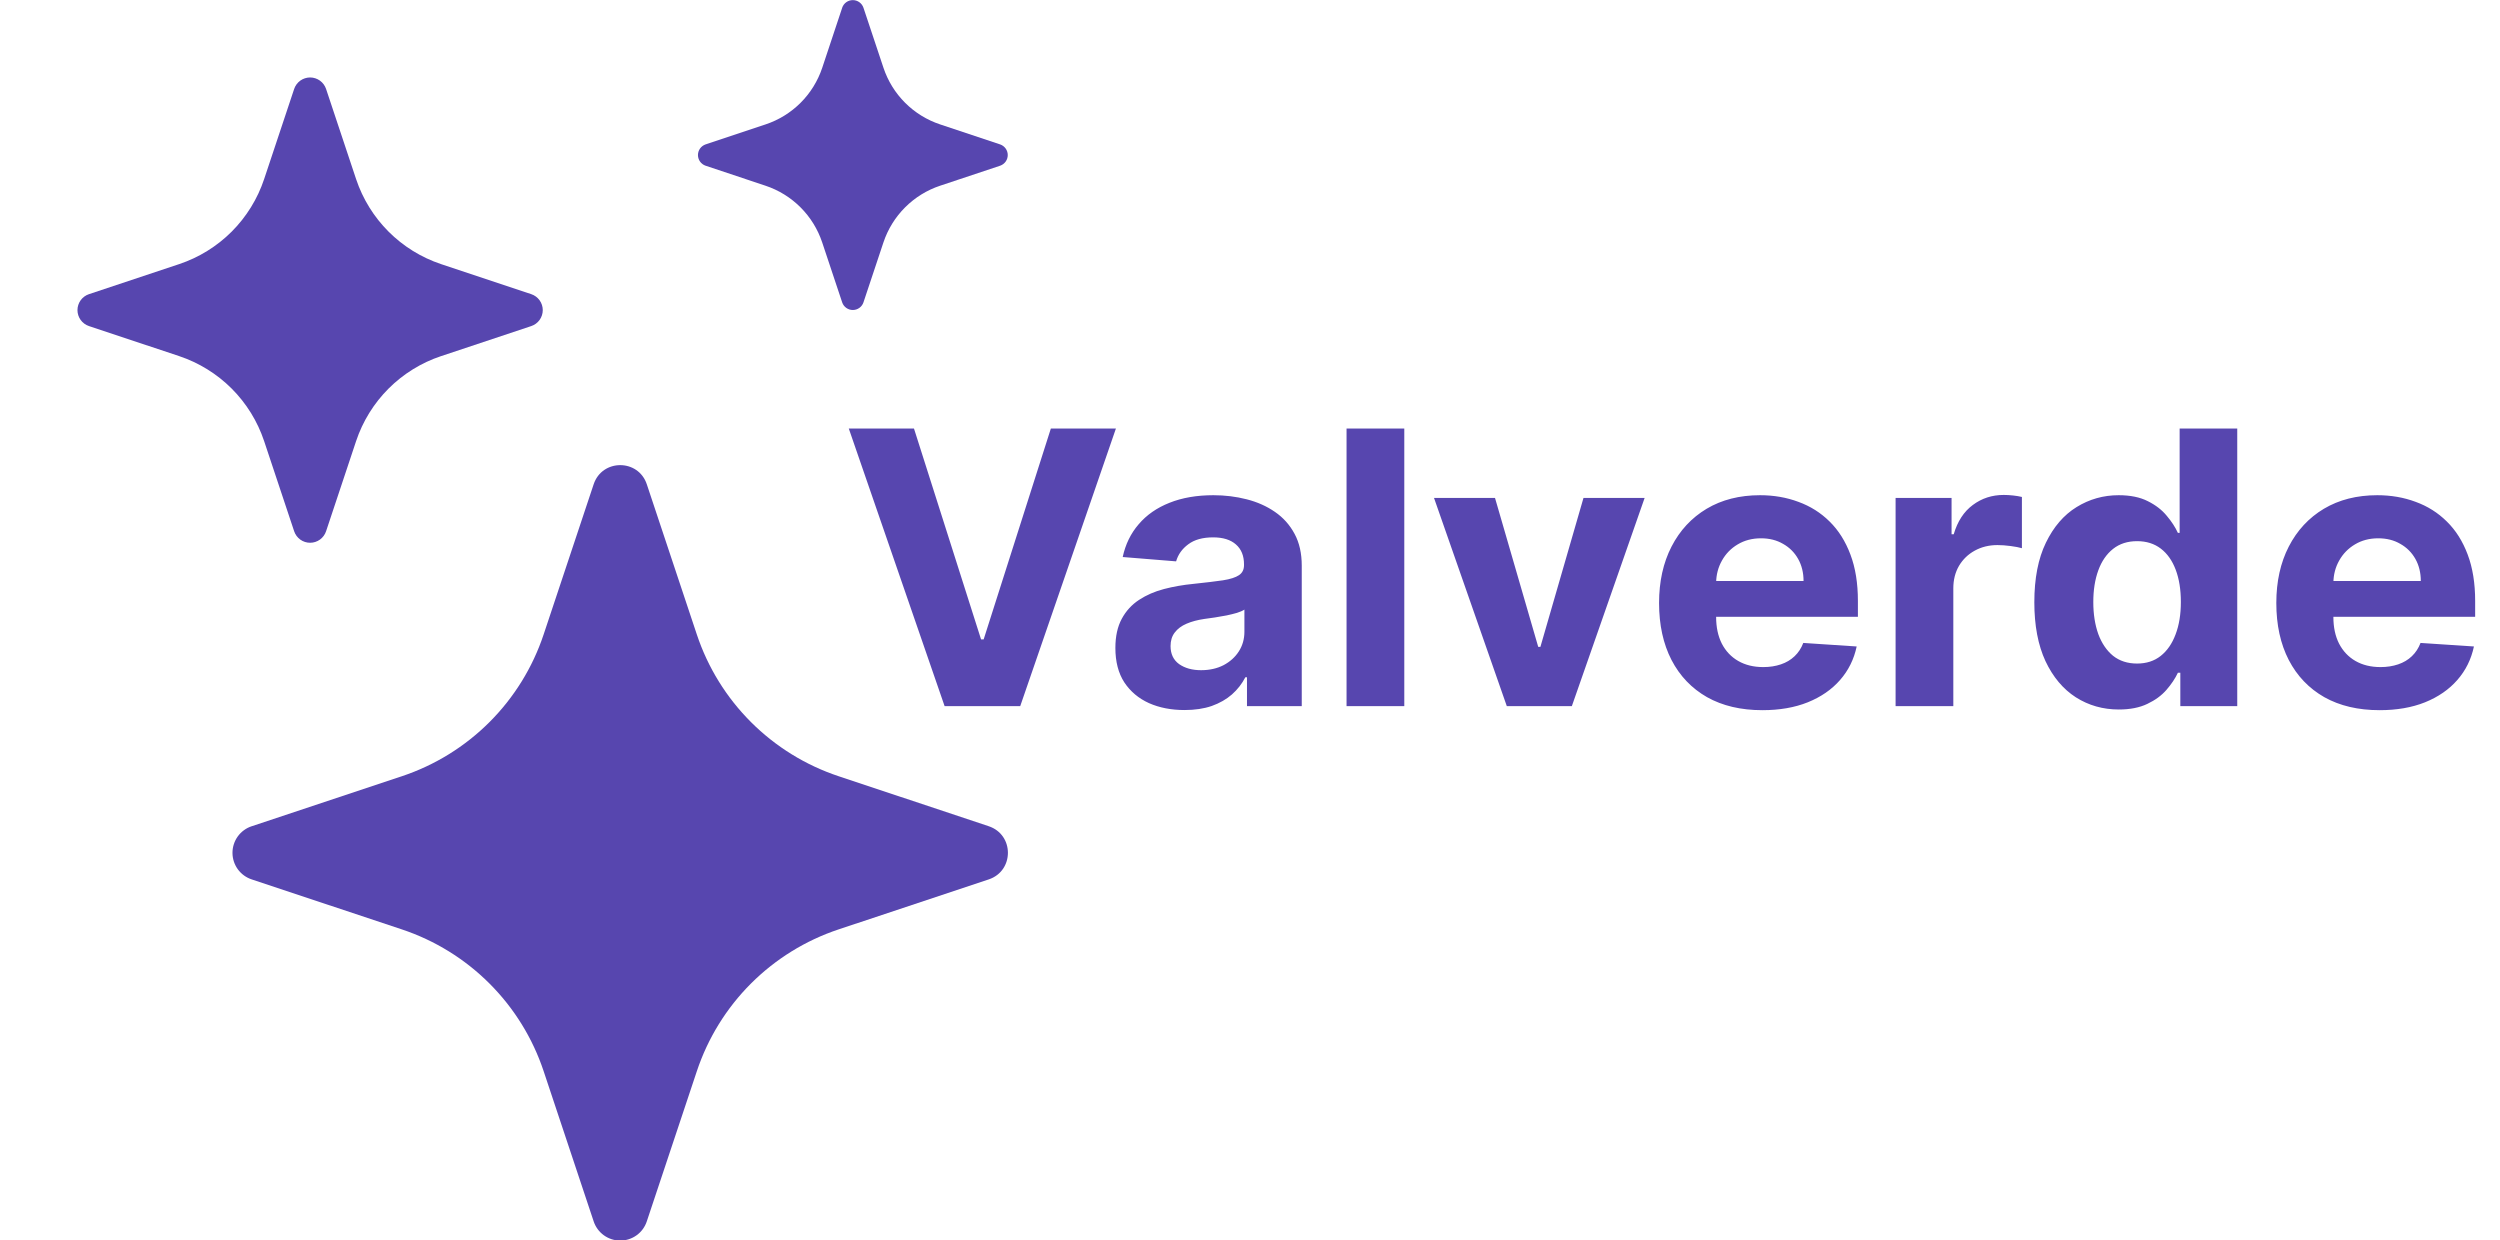 <svg width="131" height="65" viewBox="0 0 131 65" fill="none" xmlns="http://www.w3.org/2000/svg">
<g clip-path="url(#clip0_1_2)">
<g clip-path="url(#clip1_1_2)">
<path d="M31.107 25.378C31.553 24.038 33.447 24.038 33.893 25.378L36.514 33.248C37.09 34.977 38.062 36.549 39.352 37.838C40.642 39.127 42.214 40.098 43.944 40.674L51.809 43.294C53.15 43.741 53.15 45.634 51.809 46.081L43.94 48.701C42.21 49.278 40.639 50.25 39.349 51.539C38.06 52.829 37.09 54.401 36.514 56.132L33.893 63.997C33.797 64.29 33.611 64.546 33.36 64.727C33.11 64.908 32.809 65.006 32.5 65.006C32.191 65.006 31.89 64.908 31.64 64.727C31.39 64.546 31.203 64.29 31.107 63.997L28.486 56.127C27.91 54.398 26.939 52.827 25.65 51.538C24.361 50.249 22.789 49.278 21.06 48.701L13.191 46.081C12.897 45.985 12.642 45.798 12.46 45.548C12.279 45.297 12.182 44.996 12.182 44.688C12.182 44.379 12.279 44.078 12.46 43.827C12.642 43.577 12.897 43.39 13.191 43.294L21.06 40.674C22.789 40.097 24.361 39.126 25.65 37.837C26.939 36.548 27.91 34.977 28.486 33.248L31.107 25.378ZM15.413 4.664C15.471 4.488 15.584 4.335 15.734 4.226C15.884 4.118 16.065 4.059 16.25 4.059C16.435 4.059 16.616 4.118 16.766 4.226C16.916 4.335 17.029 4.488 17.087 4.664L18.659 9.384C19.362 11.489 21.011 13.138 23.116 13.841L27.836 15.413C28.012 15.471 28.165 15.584 28.274 15.734C28.382 15.884 28.441 16.065 28.441 16.25C28.441 16.435 28.382 16.616 28.274 16.766C28.165 16.916 28.012 17.029 27.836 17.087L23.116 18.659C22.078 19.005 21.135 19.588 20.361 20.361C19.588 21.135 19.005 22.078 18.659 23.116L17.087 27.836C17.029 28.012 16.916 28.165 16.766 28.274C16.616 28.382 16.435 28.441 16.25 28.441C16.065 28.441 15.884 28.382 15.734 28.274C15.584 28.165 15.471 28.012 15.413 27.836L13.841 23.116C13.495 22.078 12.912 21.135 12.139 20.361C11.365 19.588 10.422 19.005 9.384 18.659L4.664 17.087C4.488 17.029 4.335 16.916 4.226 16.766C4.118 16.616 4.059 16.435 4.059 16.25C4.059 16.065 4.118 15.884 4.226 15.734C4.335 15.584 4.488 15.471 4.664 15.413L9.384 13.841C10.422 13.495 11.365 12.912 12.139 12.139C12.912 11.365 13.495 10.422 13.841 9.384L15.413 4.664ZM44.131 0.402C44.171 0.287 44.246 0.186 44.346 0.115C44.446 0.044 44.565 0.006 44.688 0.006C44.81 0.006 44.929 0.044 45.029 0.115C45.129 0.186 45.204 0.287 45.244 0.402L46.292 3.547C46.759 4.952 47.86 6.053 49.266 6.52L52.41 7.568C52.526 7.609 52.626 7.684 52.697 7.783C52.768 7.883 52.806 8.003 52.806 8.125C52.806 8.247 52.768 8.367 52.697 8.467C52.626 8.566 52.526 8.641 52.41 8.682L49.266 9.73C48.573 9.96 47.944 10.349 47.428 10.865C46.911 11.381 46.523 12.011 46.292 12.703L45.244 15.848C45.204 15.963 45.129 16.064 45.029 16.135C44.929 16.206 44.81 16.244 44.688 16.244C44.565 16.244 44.446 16.206 44.346 16.135C44.246 16.064 44.171 15.963 44.131 15.848L43.083 12.703C42.852 12.011 42.464 11.381 41.947 10.865C41.431 10.349 40.802 9.96 40.109 9.73L36.969 8.682C36.853 8.641 36.753 8.566 36.682 8.467C36.611 8.367 36.573 8.247 36.573 8.125C36.573 8.003 36.611 7.883 36.682 7.783C36.753 7.684 36.853 7.609 36.969 7.568L40.113 6.52C41.519 6.053 42.62 4.952 43.087 3.547L44.131 0.406V0.402Z" fill="#5746AF"/>
</g>
<path d="M47.892 22.454L51.408 33.506H51.543L55.065 22.454H58.474L53.46 37H49.497L44.476 22.454H47.892ZM62.068 37.206C61.372 37.206 60.752 37.085 60.207 36.844C59.663 36.597 59.232 36.235 58.915 35.757C58.602 35.274 58.446 34.673 58.446 33.953C58.446 33.347 58.557 32.838 58.78 32.426C59.002 32.014 59.305 31.683 59.689 31.432C60.072 31.181 60.508 30.991 60.996 30.864C61.488 30.736 62.004 30.646 62.544 30.594C63.178 30.527 63.69 30.466 64.078 30.409C64.466 30.348 64.748 30.258 64.923 30.139C65.099 30.021 65.186 29.846 65.186 29.614V29.571C65.186 29.121 65.044 28.773 64.76 28.527C64.481 28.281 64.083 28.158 63.567 28.158C63.022 28.158 62.589 28.278 62.267 28.52C61.945 28.757 61.732 29.055 61.628 29.415L58.83 29.188C58.972 28.525 59.251 27.952 59.668 27.469C60.084 26.981 60.622 26.607 61.28 26.347C61.943 26.081 62.71 25.949 63.581 25.949C64.187 25.949 64.767 26.02 65.321 26.162C65.88 26.304 66.374 26.524 66.805 26.822C67.241 27.121 67.584 27.504 67.835 27.973C68.086 28.437 68.212 28.993 68.212 29.642V37H65.342V35.487H65.257C65.082 35.828 64.847 36.129 64.554 36.389C64.26 36.645 63.908 36.846 63.496 36.993C63.084 37.135 62.608 37.206 62.068 37.206ZM62.935 35.118C63.38 35.118 63.773 35.03 64.114 34.855C64.454 34.675 64.722 34.434 64.916 34.131C65.11 33.828 65.207 33.484 65.207 33.101V31.943C65.113 32.005 64.983 32.062 64.817 32.114C64.656 32.161 64.474 32.206 64.27 32.249C64.066 32.286 63.863 32.322 63.659 32.355C63.456 32.383 63.271 32.41 63.105 32.433C62.75 32.485 62.44 32.568 62.175 32.682C61.91 32.795 61.704 32.949 61.557 33.144C61.41 33.333 61.337 33.57 61.337 33.854C61.337 34.266 61.486 34.581 61.784 34.798C62.087 35.011 62.471 35.118 62.935 35.118ZM73.585 22.454V37H70.559V22.454H73.585ZM86.179 26.091L82.365 37H78.956L75.142 26.091H78.338L80.603 33.896H80.717L82.975 26.091H86.179ZM92.347 37.213C91.225 37.213 90.259 36.986 89.449 36.531C88.644 36.072 88.024 35.423 87.588 34.585C87.153 33.742 86.935 32.746 86.935 31.595C86.935 30.473 87.153 29.488 87.588 28.641C88.024 27.793 88.637 27.133 89.428 26.659C90.223 26.186 91.156 25.949 92.226 25.949C92.946 25.949 93.616 26.065 94.236 26.297C94.861 26.524 95.406 26.867 95.87 27.327C96.338 27.786 96.703 28.364 96.963 29.06C97.224 29.751 97.354 30.561 97.354 31.489V32.32H88.142V30.445H94.506C94.506 30.009 94.411 29.623 94.222 29.287C94.033 28.951 93.77 28.688 93.434 28.499C93.102 28.305 92.716 28.207 92.276 28.207C91.817 28.207 91.409 28.314 91.054 28.527C90.704 28.735 90.429 29.017 90.231 29.372C90.032 29.723 89.93 30.113 89.925 30.544V32.327C89.925 32.867 90.025 33.333 90.223 33.726C90.427 34.119 90.713 34.422 91.083 34.635C91.452 34.848 91.89 34.955 92.397 34.955C92.733 34.955 93.041 34.907 93.32 34.812C93.599 34.718 93.838 34.576 94.037 34.386C94.236 34.197 94.388 33.965 94.492 33.69L97.29 33.875C97.148 34.547 96.857 35.135 96.416 35.636C95.981 36.133 95.418 36.522 94.726 36.801C94.04 37.076 93.247 37.213 92.347 37.213ZM99.329 37V26.091H102.262V27.994H102.375C102.574 27.317 102.908 26.806 103.377 26.46C103.846 26.11 104.385 25.935 104.996 25.935C105.148 25.935 105.311 25.944 105.486 25.963C105.661 25.982 105.815 26.008 105.948 26.041V28.726C105.806 28.683 105.609 28.645 105.358 28.612C105.107 28.579 104.878 28.562 104.669 28.562C104.224 28.562 103.827 28.66 103.476 28.854C103.131 29.043 102.856 29.308 102.652 29.649C102.453 29.99 102.354 30.383 102.354 30.828V37H99.329ZM111.024 37.178C110.196 37.178 109.445 36.965 108.773 36.538C108.105 36.108 107.575 35.475 107.182 34.642C106.794 33.804 106.599 32.776 106.599 31.56C106.599 30.31 106.801 29.27 107.203 28.442C107.606 27.608 108.141 26.986 108.808 26.574C109.481 26.157 110.217 25.949 111.017 25.949C111.628 25.949 112.137 26.053 112.544 26.261C112.956 26.465 113.287 26.721 113.538 27.028C113.794 27.331 113.988 27.63 114.121 27.923H114.213V22.454H117.232V37H114.249V35.253H114.121C113.979 35.556 113.777 35.856 113.517 36.155C113.261 36.448 112.928 36.692 112.516 36.886C112.108 37.081 111.611 37.178 111.024 37.178ZM111.983 34.77C112.471 34.77 112.883 34.637 113.219 34.372C113.56 34.102 113.82 33.726 114 33.243C114.185 32.76 114.277 32.194 114.277 31.546C114.277 30.897 114.187 30.333 114.007 29.855C113.827 29.377 113.567 29.008 113.226 28.747C112.885 28.487 112.471 28.357 111.983 28.357C111.486 28.357 111.067 28.491 110.726 28.761C110.385 29.031 110.127 29.405 109.952 29.884C109.777 30.362 109.689 30.916 109.689 31.546C109.689 32.18 109.777 32.741 109.952 33.229C110.132 33.712 110.39 34.09 110.726 34.365C111.067 34.635 111.486 34.77 111.983 34.77ZM124.691 37.213C123.569 37.213 122.603 36.986 121.793 36.531C120.988 36.072 120.368 35.423 119.932 34.585C119.497 33.742 119.279 32.746 119.279 31.595C119.279 30.473 119.497 29.488 119.932 28.641C120.368 27.793 120.981 27.133 121.772 26.659C122.567 26.186 123.5 25.949 124.57 25.949C125.29 25.949 125.96 26.065 126.58 26.297C127.205 26.524 127.749 26.867 128.213 27.327C128.682 27.786 129.047 28.364 129.307 29.06C129.568 29.751 129.698 30.561 129.698 31.489V32.32H120.486V30.445H126.85C126.85 30.009 126.755 29.623 126.566 29.287C126.376 28.951 126.114 28.688 125.777 28.499C125.446 28.305 125.06 28.207 124.62 28.207C124.16 28.207 123.753 28.314 123.398 28.527C123.048 28.735 122.773 29.017 122.574 29.372C122.375 29.723 122.274 30.113 122.269 30.544V32.327C122.269 32.867 122.368 33.333 122.567 33.726C122.771 34.119 123.057 34.422 123.426 34.635C123.796 34.848 124.234 34.955 124.74 34.955C125.077 34.955 125.384 34.907 125.664 34.812C125.943 34.718 126.182 34.576 126.381 34.386C126.58 34.197 126.731 33.965 126.836 33.69L129.634 33.875C129.492 34.547 129.201 35.135 128.76 35.636C128.325 36.133 127.761 36.522 127.07 36.801C126.383 37.076 125.59 37.213 124.691 37.213Z" fill="#5746AF"/>
</g>
<defs>
<clipPath id="clip0_1_2">
<rect width="131" height="65" fill="white"/>
</clipPath>
<clipPath id="clip1_1_2">
<rect width="65" height="65" fill="white"/>
</clipPath>
</defs>
</svg>
